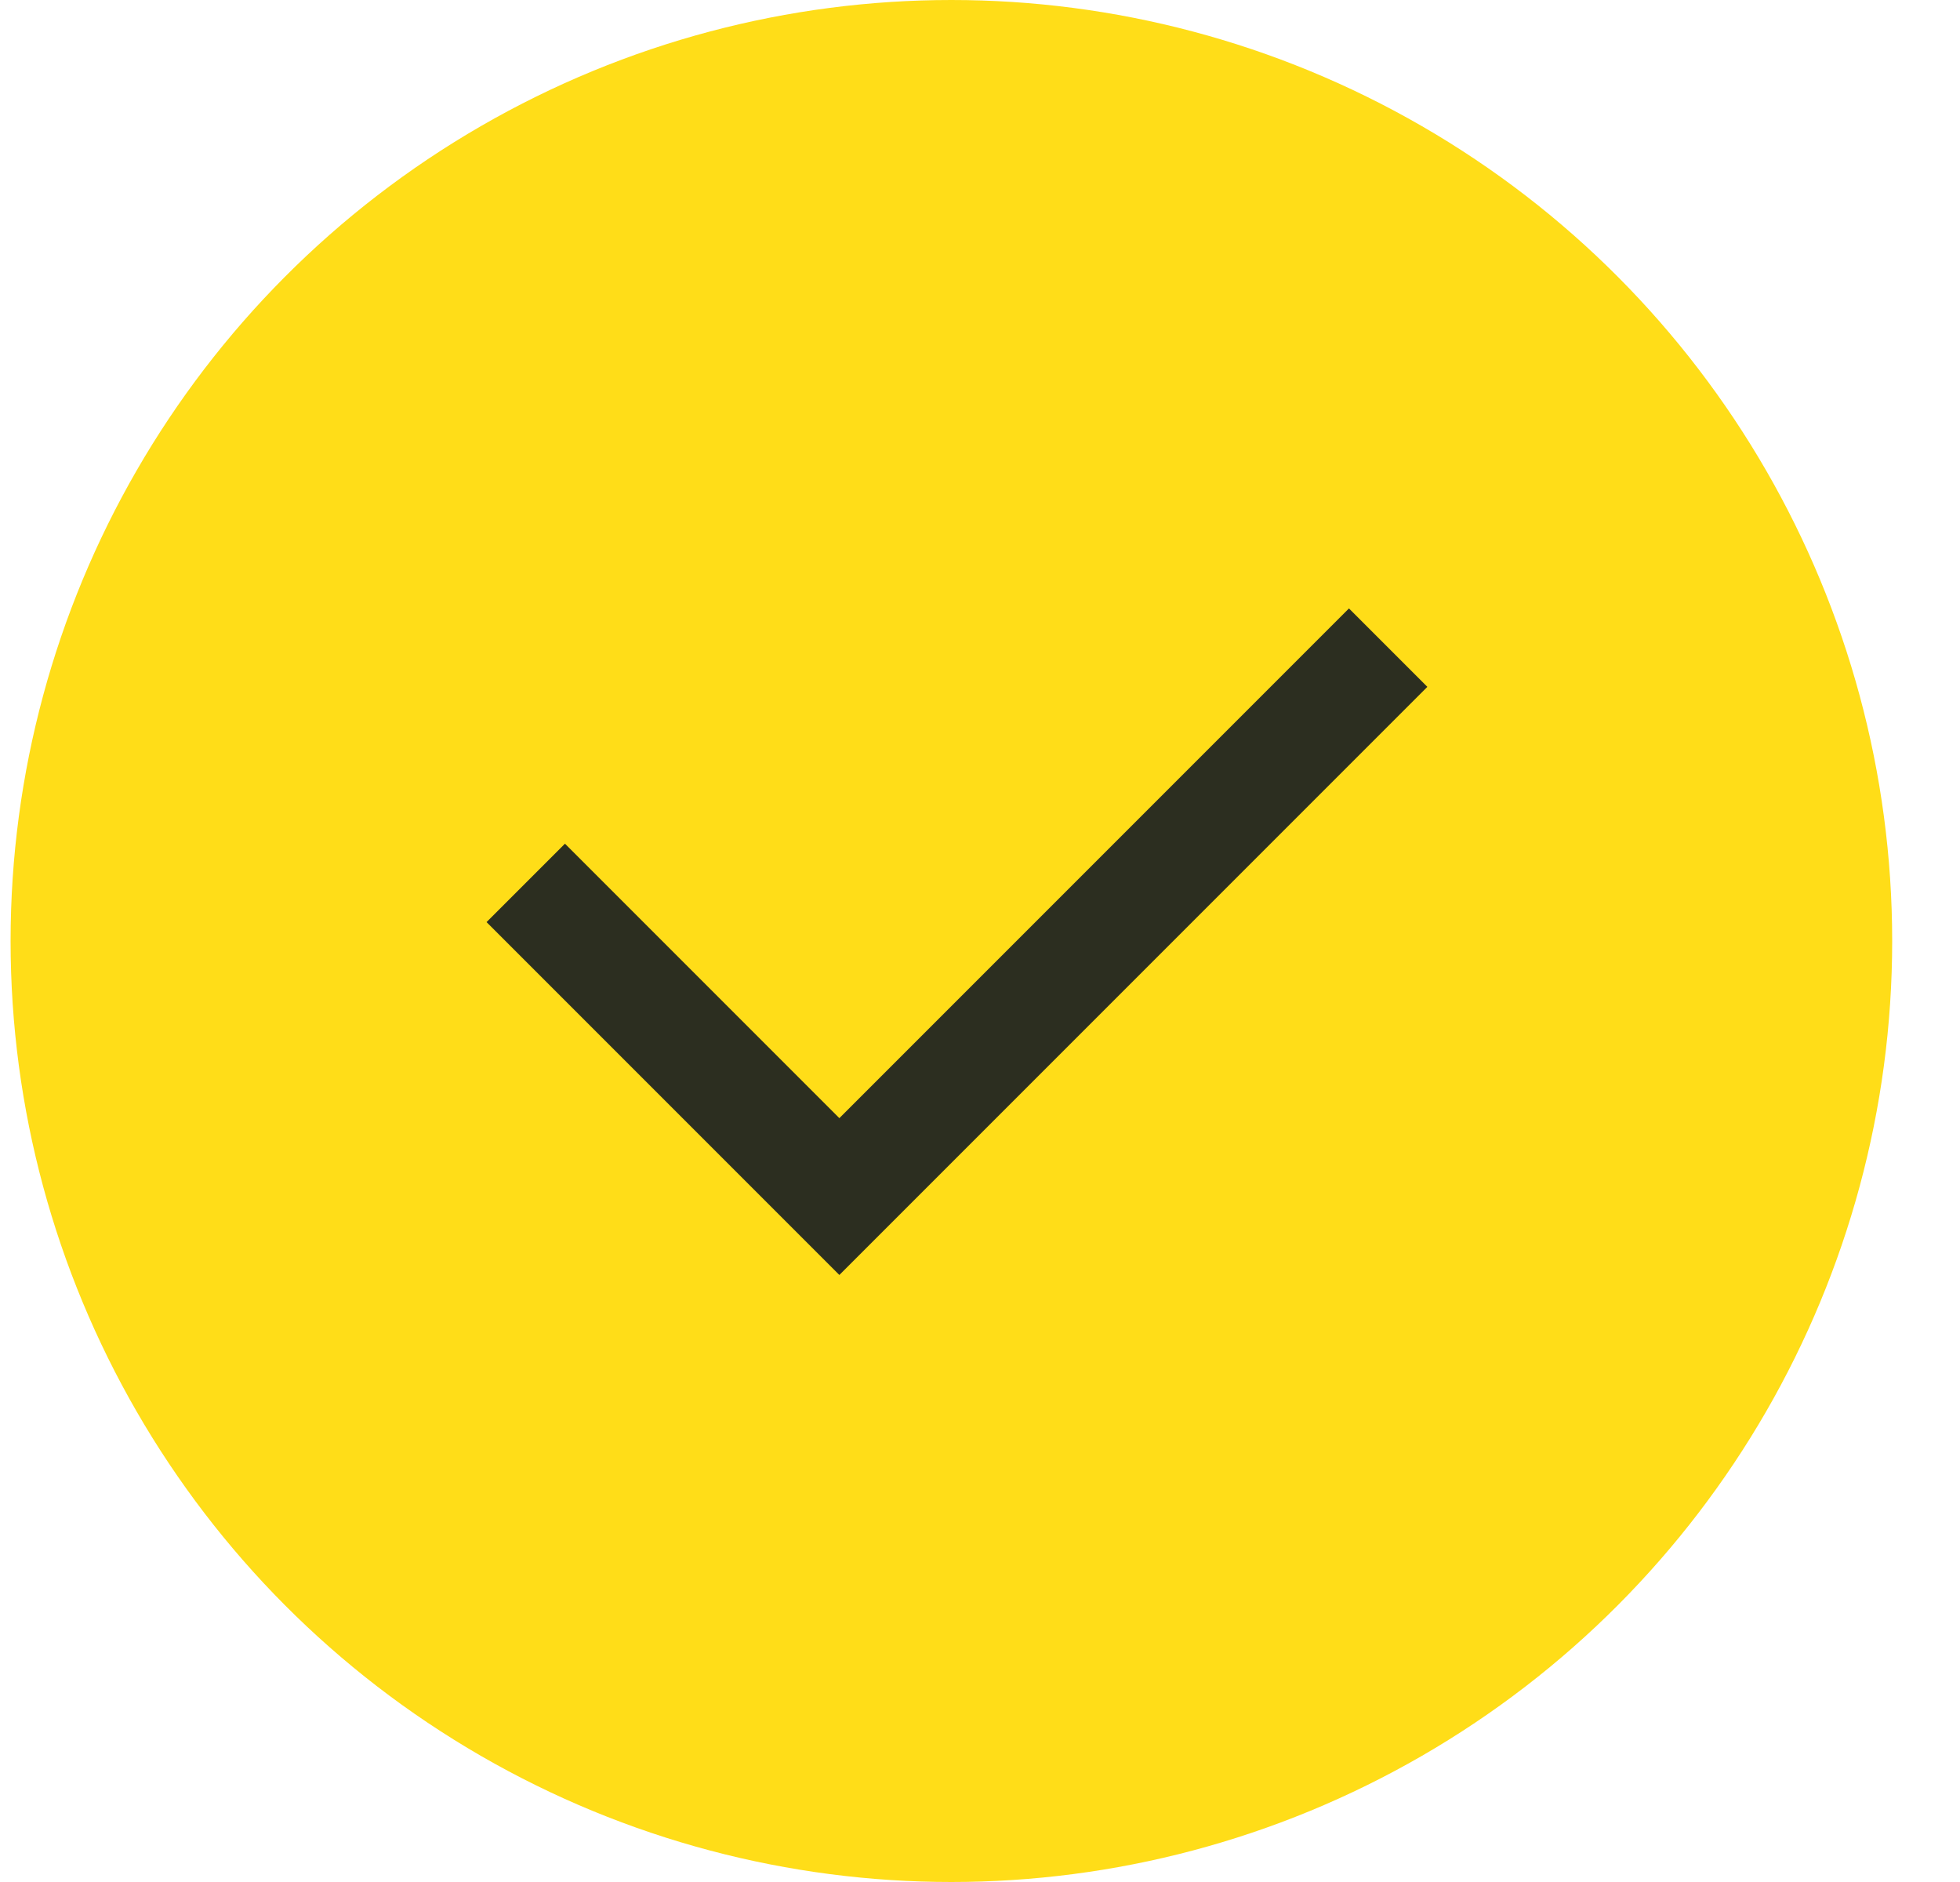 <svg width="25" height="24" viewBox="0 0 25 24" fill="none" xmlns="http://www.w3.org/2000/svg">
<circle cx="12.135" cy="12" r="12" fill="#FFDD18"/>
<path d="M10.706 14.259L17.206 7.759L18.206 8.759L10.706 16.259L6.206 11.759L7.206 10.759L10.706 14.259Z" fill="#161B22" fill-opacity="0.9"/>
</svg>
